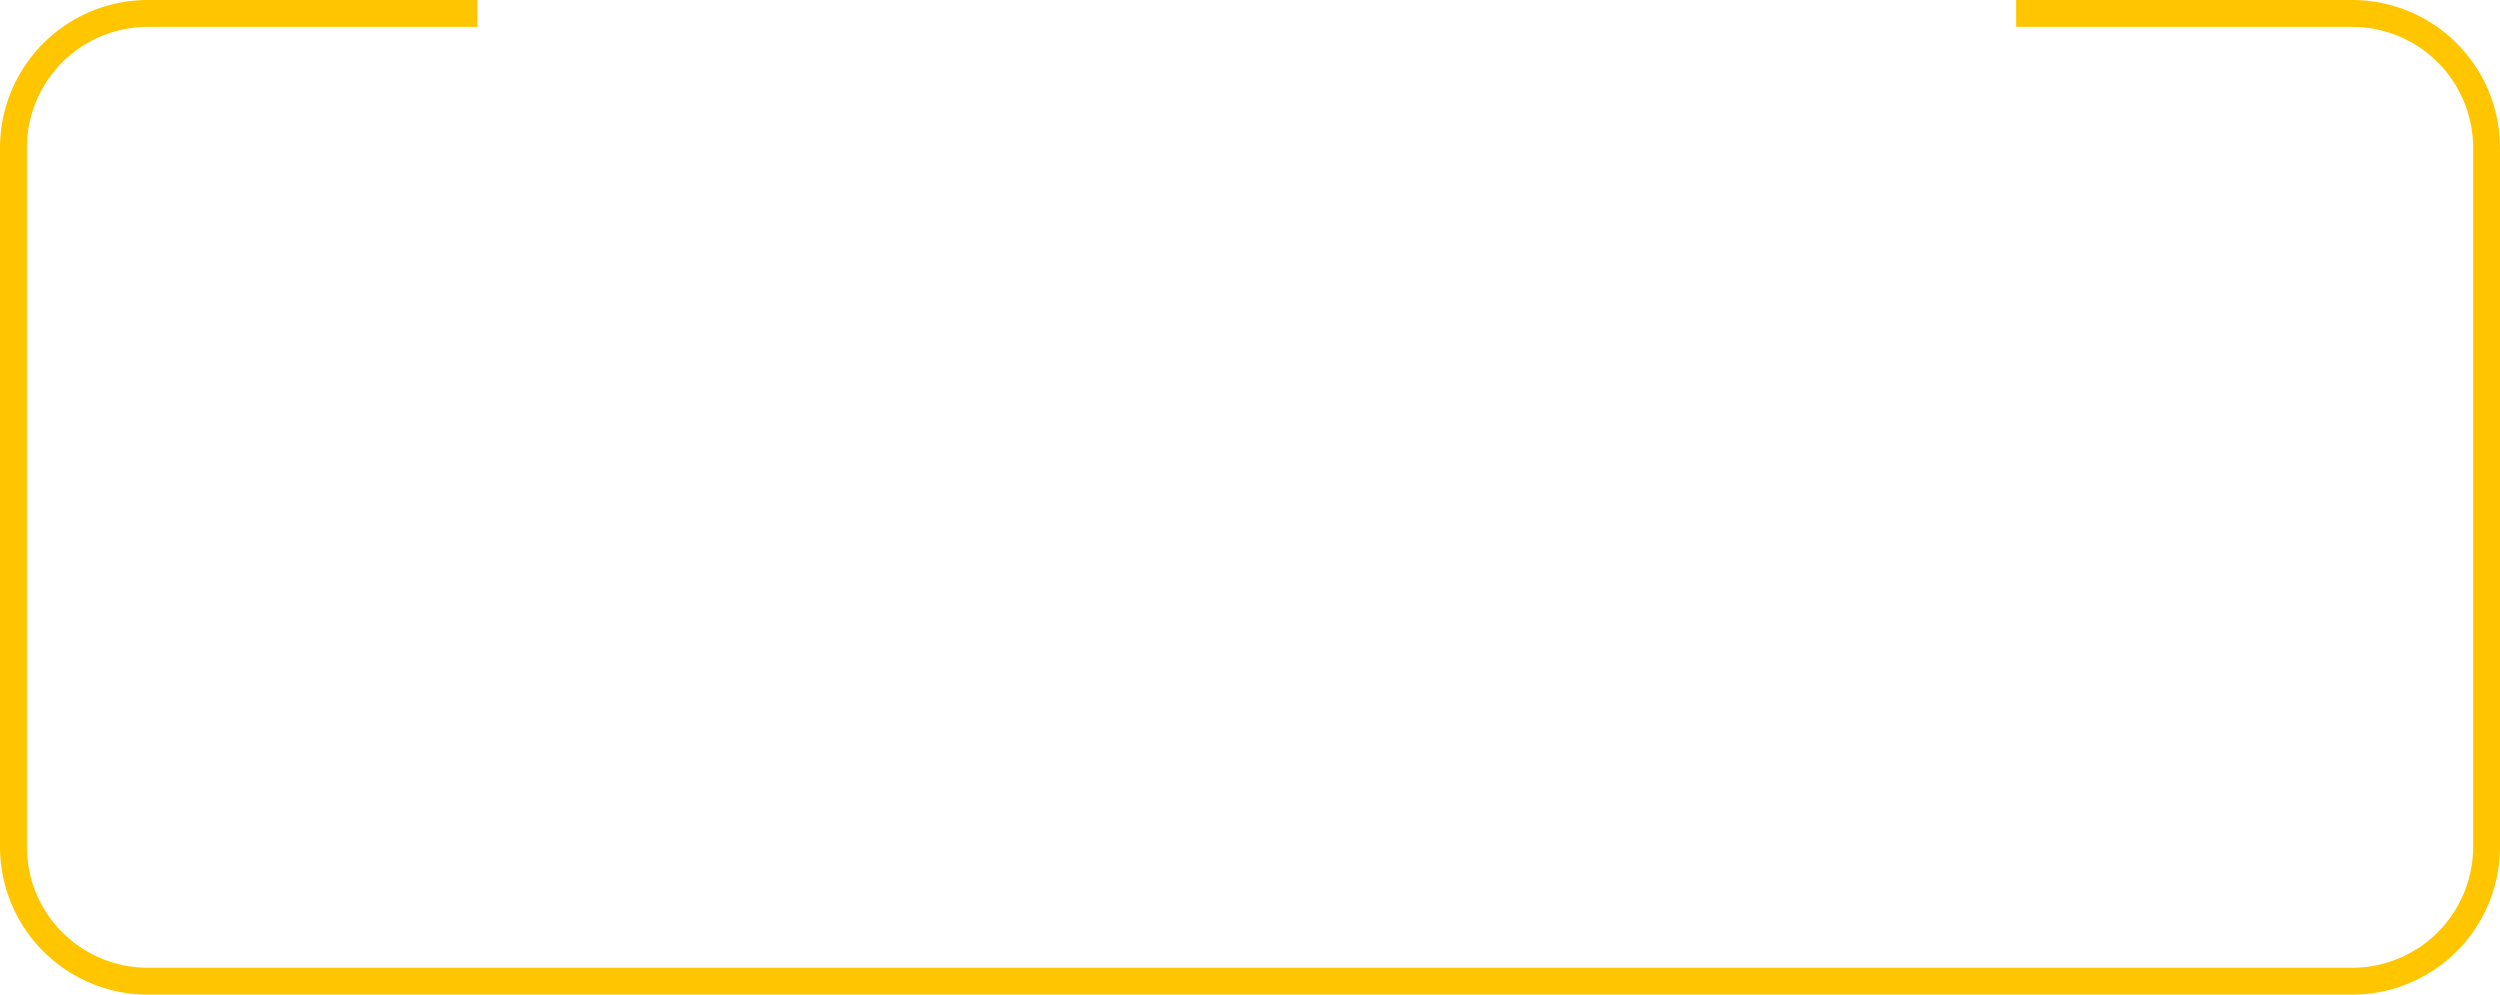 <svg xmlns="http://www.w3.org/2000/svg" width="930" height="370" viewBox="0 0 930 370"><path fill="none" stroke="#ffc600" stroke-miterlimit="50" stroke-width="10" d="M750 5h125a50 50 0 0 1 50 50v260a50 50 0 0 1-50 50H55a50 50 0 0 1-50-50V55A50 50 0 0 1 55 5h122.6"/></svg>